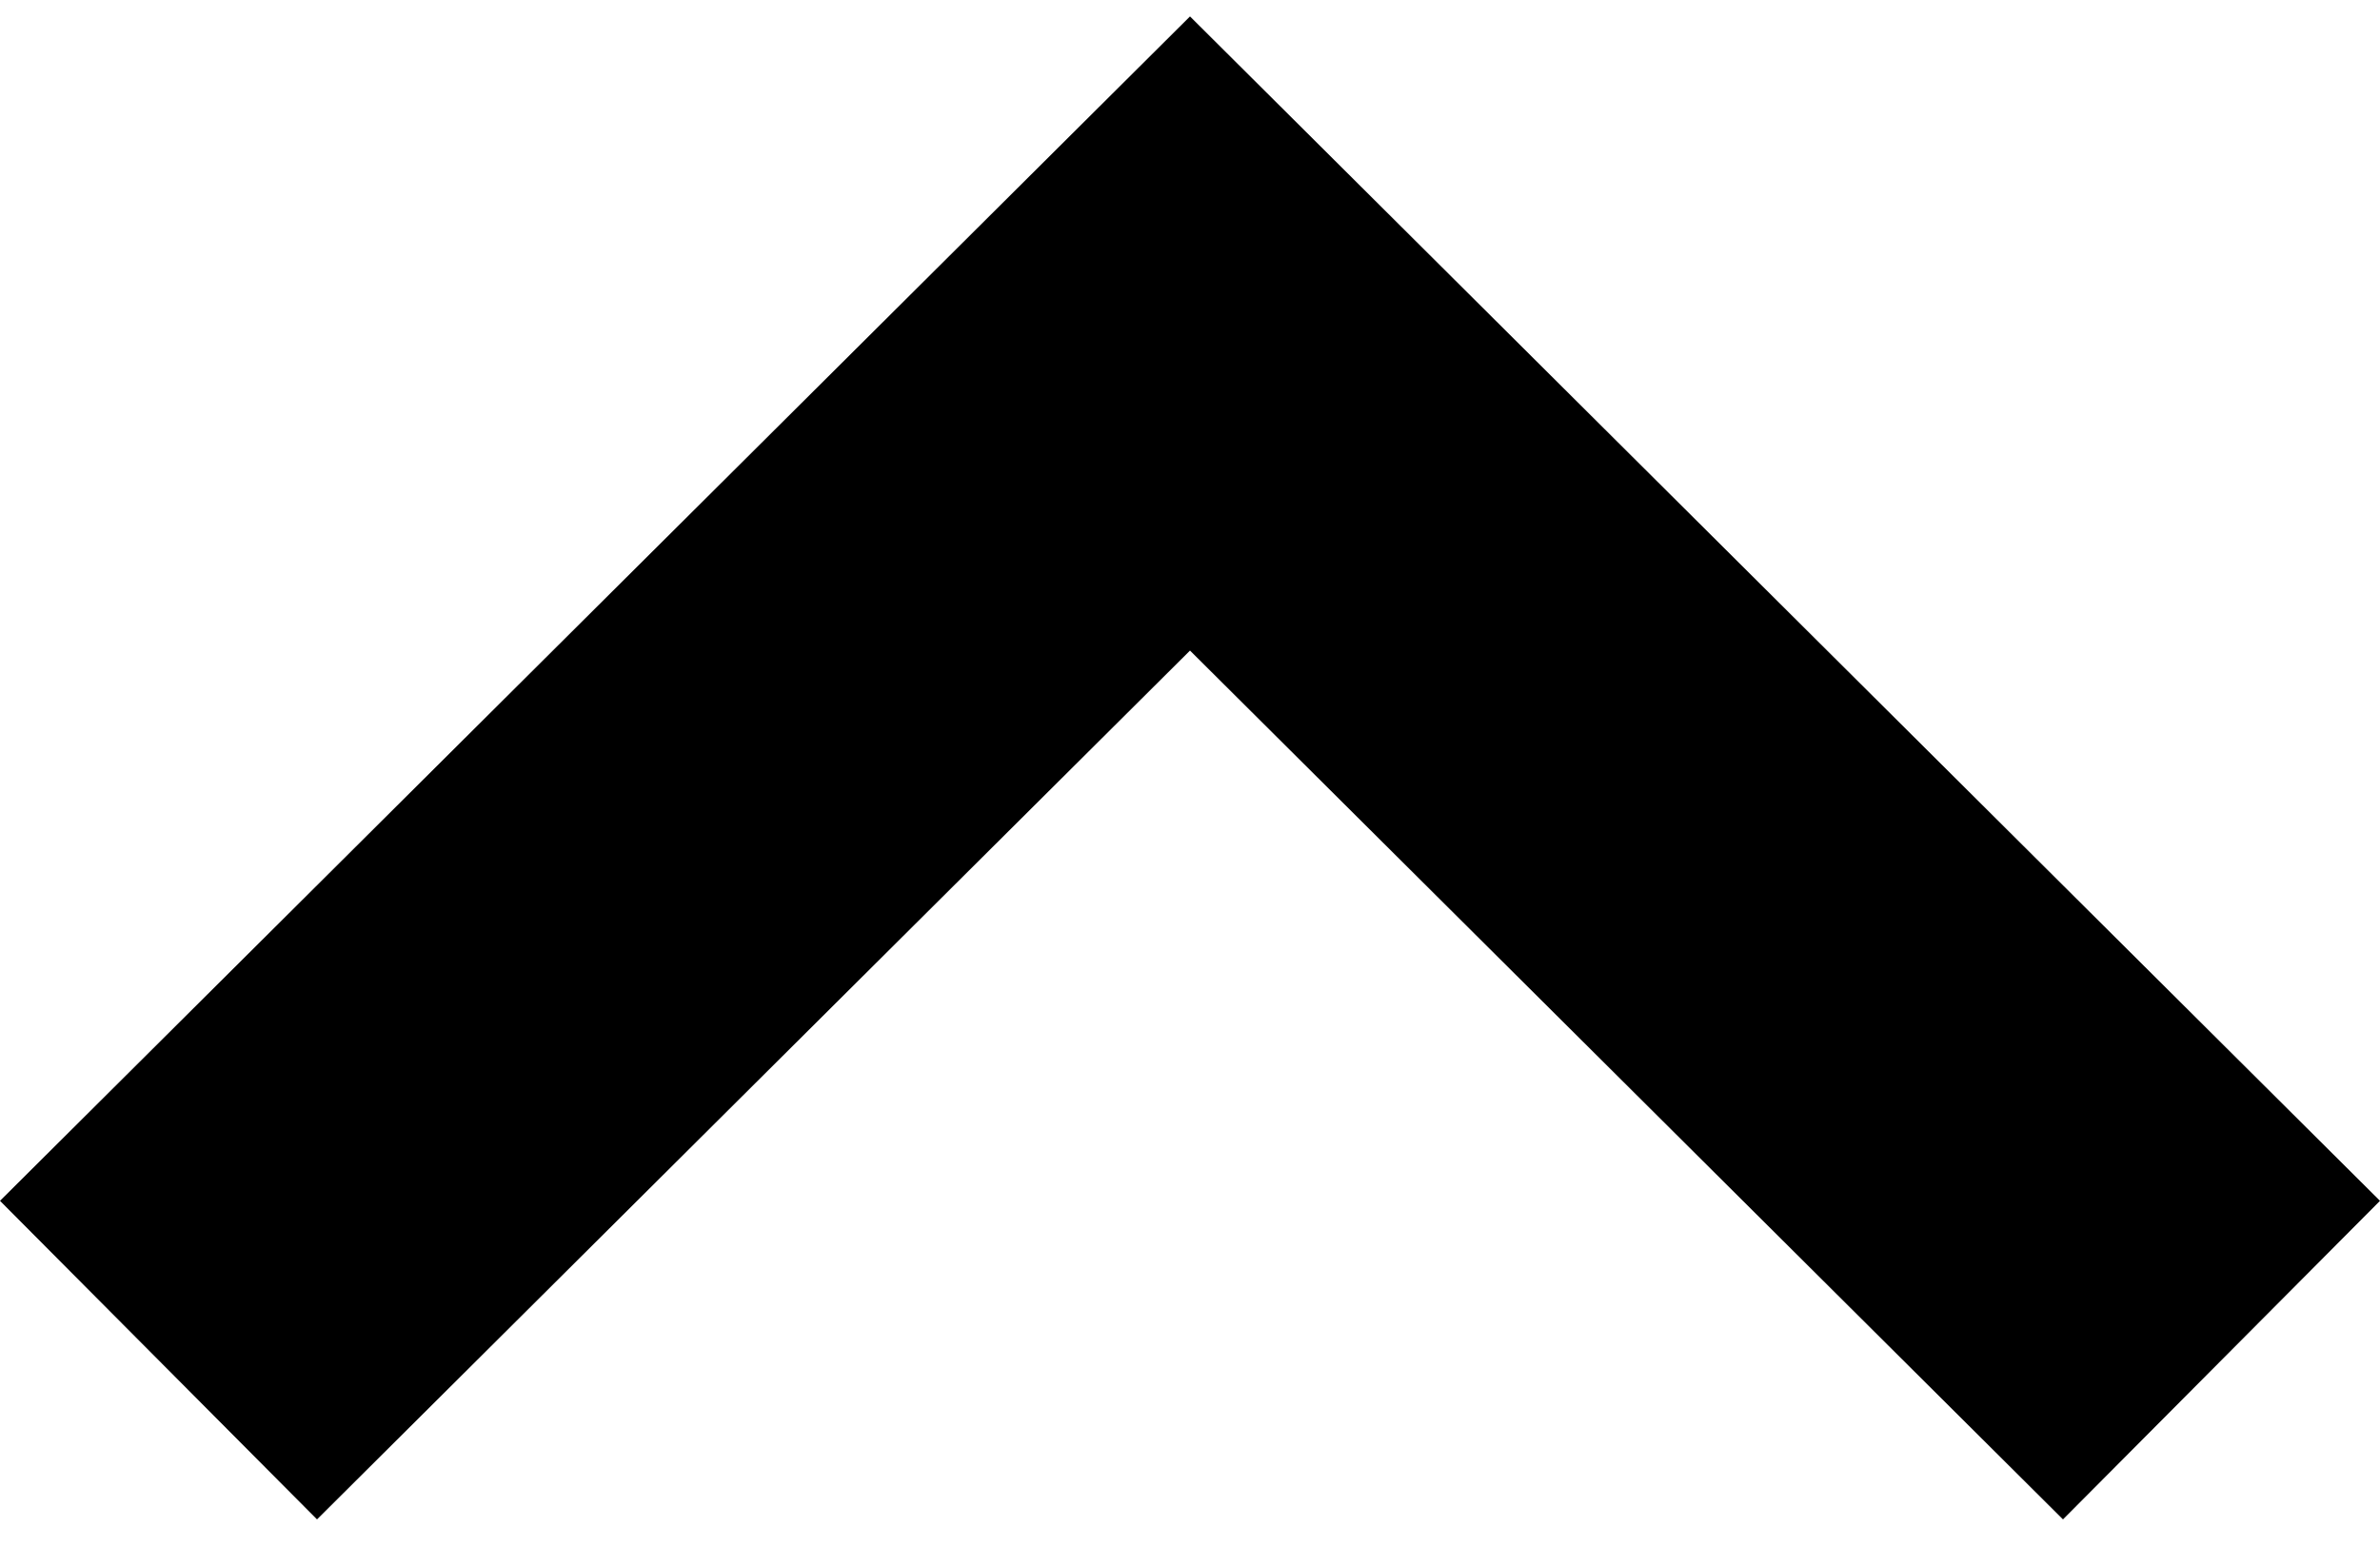 <?xml version="1.0" encoding="UTF-8" standalone="no"?>
<svg width="20px" height="13px" viewBox="0 0 20 13" version="1.1" xmlns="http://www.w3.org/2000/svg" xmlns:xlink="http://www.w3.org/1999/xlink" xmlns:sketch="http://www.bohemiancoding.com/sketch/ns">
    <!-- Generator: Sketch 3.3.3 (12072) - http://www.bohemiancoding.com/sketch -->
    <title>arrow-25-icon copy 3</title>
    <desc>Created with Sketch.</desc>
    <defs></defs>
    <g id="Page-1" stroke="none" stroke-width="1" fill="none" fill-rule="evenodd" sketch:type="MSPage">
        <g id="joinery-desktop-contact-r01-v01" sketch:type="MSArtboardGroup" transform="translate(-1270, -2027)" fill="#000000">
            <path d="M1273.685,2026.117 L1276.362,2023.453 L1286.315,2033.453 L1276.362,2043.453 L1273.685,2040.789 L1280.986,2033.453 L1273.685,2026.117 Z" id="arrow-25-icon-copy-3" sketch:type="MSShapeGroup" transform="translate(1280, 2033.453) rotate(-90) translate(-1280, -2033.453) "></path>
        </g>
    </g>
</svg>